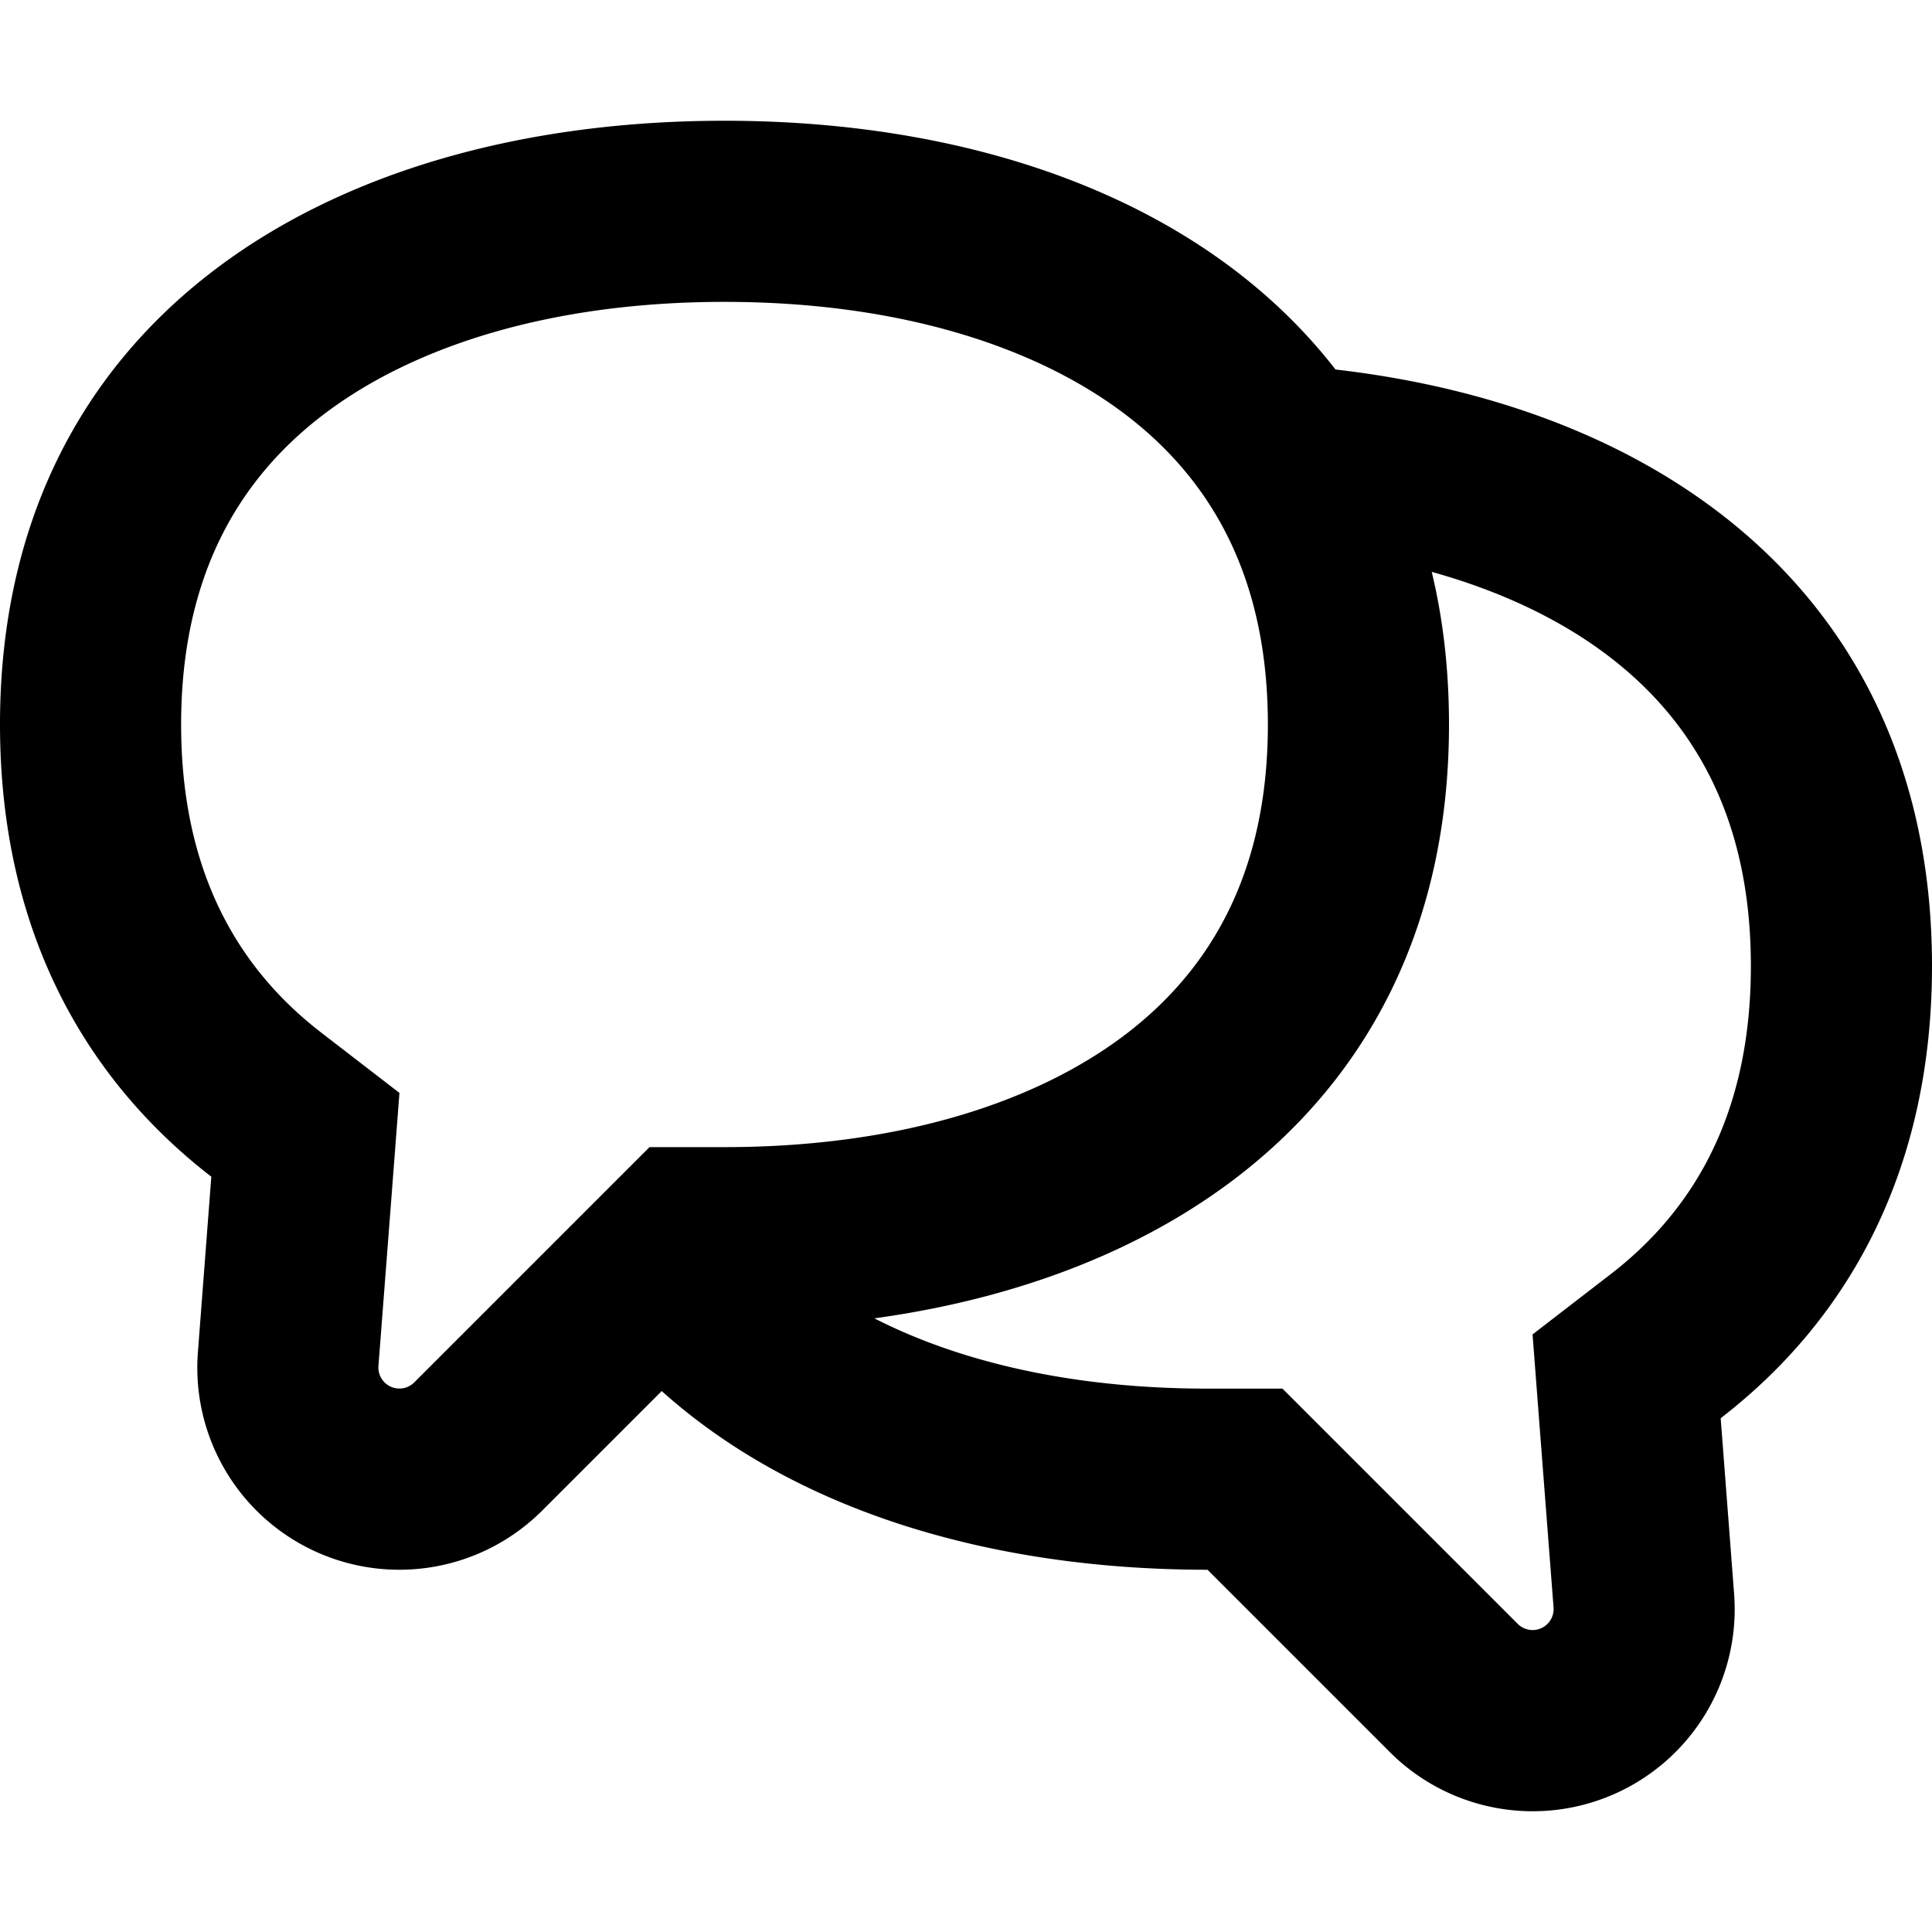 <svg xmlns="http://www.w3.org/2000/svg" width="16" height="16" fill="none" viewBox="0 0 16 16"><path fill="currentColor" fill-rule="evenodd" d="M6 9.5h-.621l-.44.44-1.51 1.51a.174.174 0 0 1-.295-.136l.112-1.454.062-.809-.642-.495C1.963 8.016 1.5 7.211 1.5 6c0-1.214.465-2.019 1.17-2.56.754-.578 1.902-.94 3.33-.94 1.428 0 2.576.362 3.33.94.705.541 1.17 1.346 1.17 2.56s-.465 2.019-1.17 2.56c-.754.578-1.902.94-3.33.94Zm-.52 2.02-.99.99a1.673 1.673 0 0 1-2.851-1.312l.111-1.453C.67 8.91 0 7.663 0 6c0-3.333 2.686-5 6-5 2.127 0 3.995.687 5.06 2.06C13.869 3.384 16 5.03 16 8c0 1.663-.669 2.911-1.75 3.745l.111 1.453a1.673 1.673 0 0 1-2.851 1.312L10 13c-1.803 0-3.42-.493-4.52-1.48Zm6.377-6.784c.094.39.143.812.143 1.264 0 2.905-2.04 4.544-4.759 4.918.717.366 1.654.582 2.759.582h.621l.44.44 1.51 1.51a.174.174 0 0 0 .295-.136l-.112-1.454-.062-.809.642-.495C14.037 10.016 14.5 9.211 14.5 8c0-1.214-.465-2.019-1.17-2.56-.391-.3-.887-.541-1.473-.704Z" clip-rule="evenodd"/></svg>